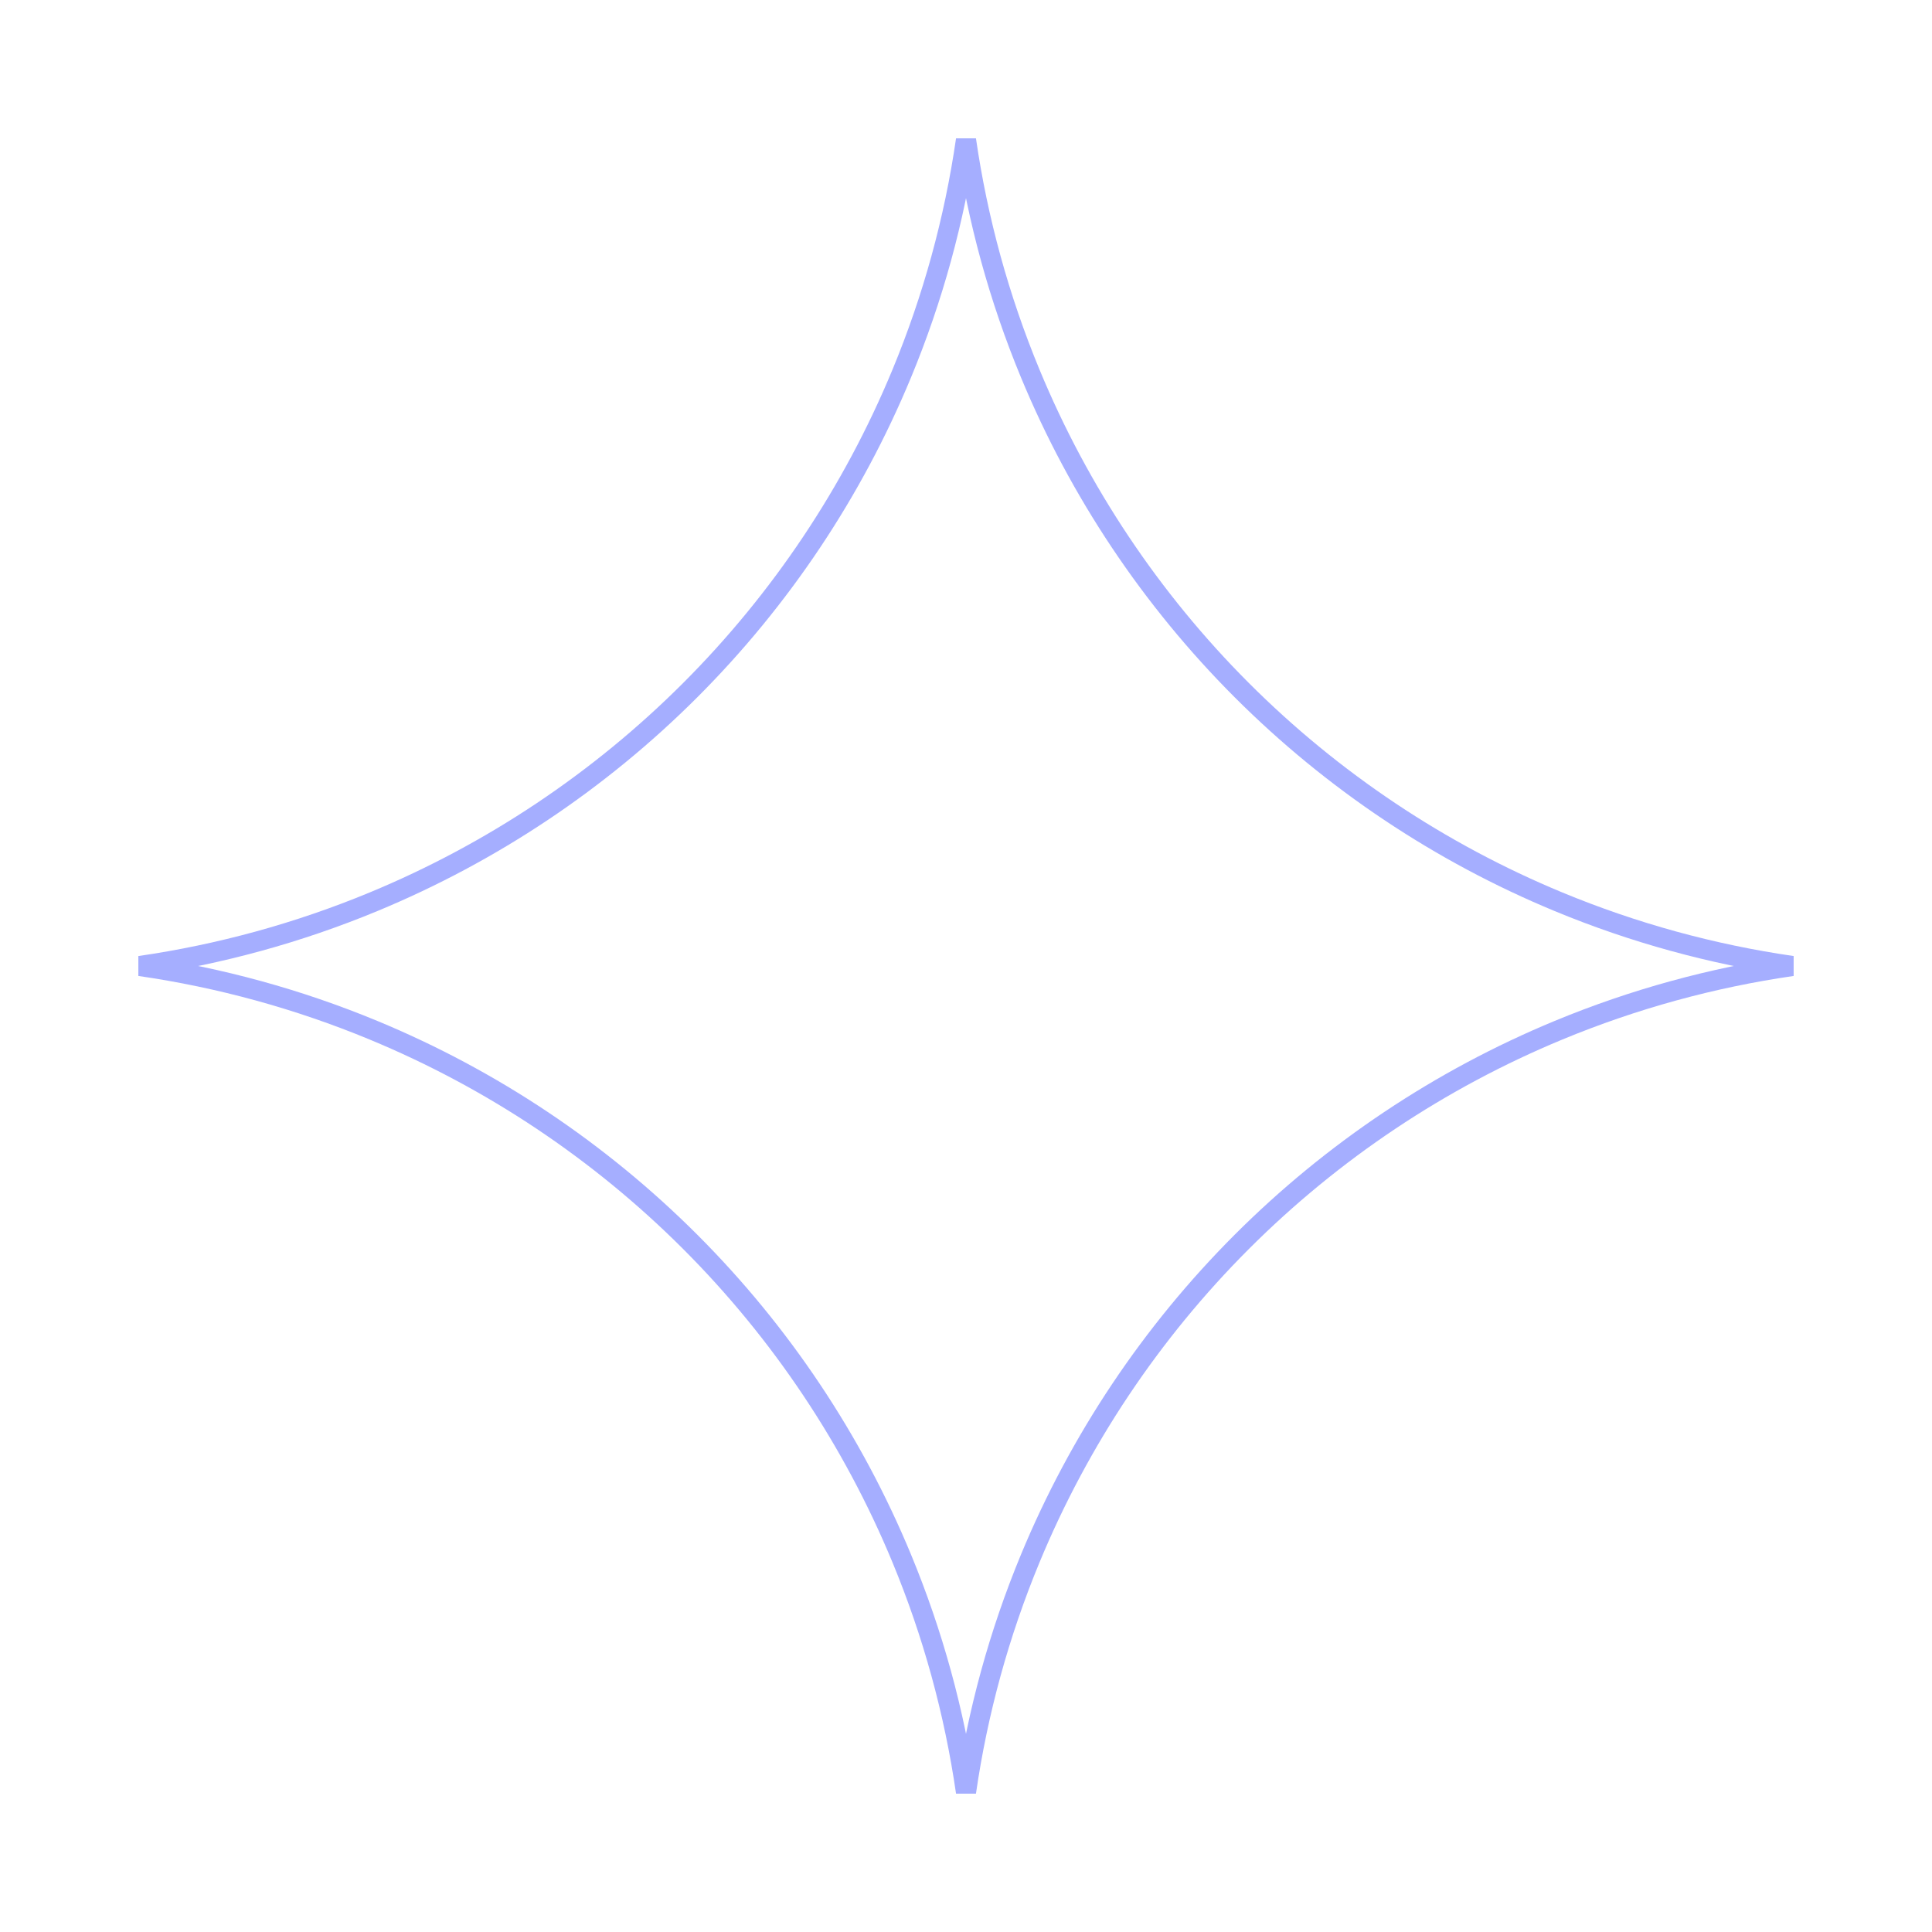 <svg width="96" height="96" viewBox="0 0 96 96" fill="none" xmlns="http://www.w3.org/2000/svg">
<path d="M48 89.054C47.424 85.074 46.354 81.172 44.808 77.44C42.371 71.556 38.798 66.209 34.295 61.705C29.791 57.202 24.444 53.629 18.56 51.192C14.828 49.646 10.926 48.576 6.946 48C10.926 47.424 14.828 46.354 18.56 44.808C24.444 42.371 29.791 38.798 34.295 34.295C38.798 29.791 42.371 24.444 44.808 18.56C46.354 14.828 47.424 10.926 48 6.946C48.576 10.926 49.646 14.828 51.192 18.56C53.629 24.444 57.202 29.791 61.705 34.295C66.209 38.798 71.556 42.371 77.44 44.808C81.172 46.354 85.074 47.424 89.054 48C85.074 48.576 81.172 49.646 77.44 51.192C71.556 53.629 66.209 57.202 61.705 61.705C57.202 66.209 53.629 71.555 51.192 77.44C49.646 81.172 48.576 85.074 48 89.054Z" stroke="#A5AEFF"/>
</svg>
